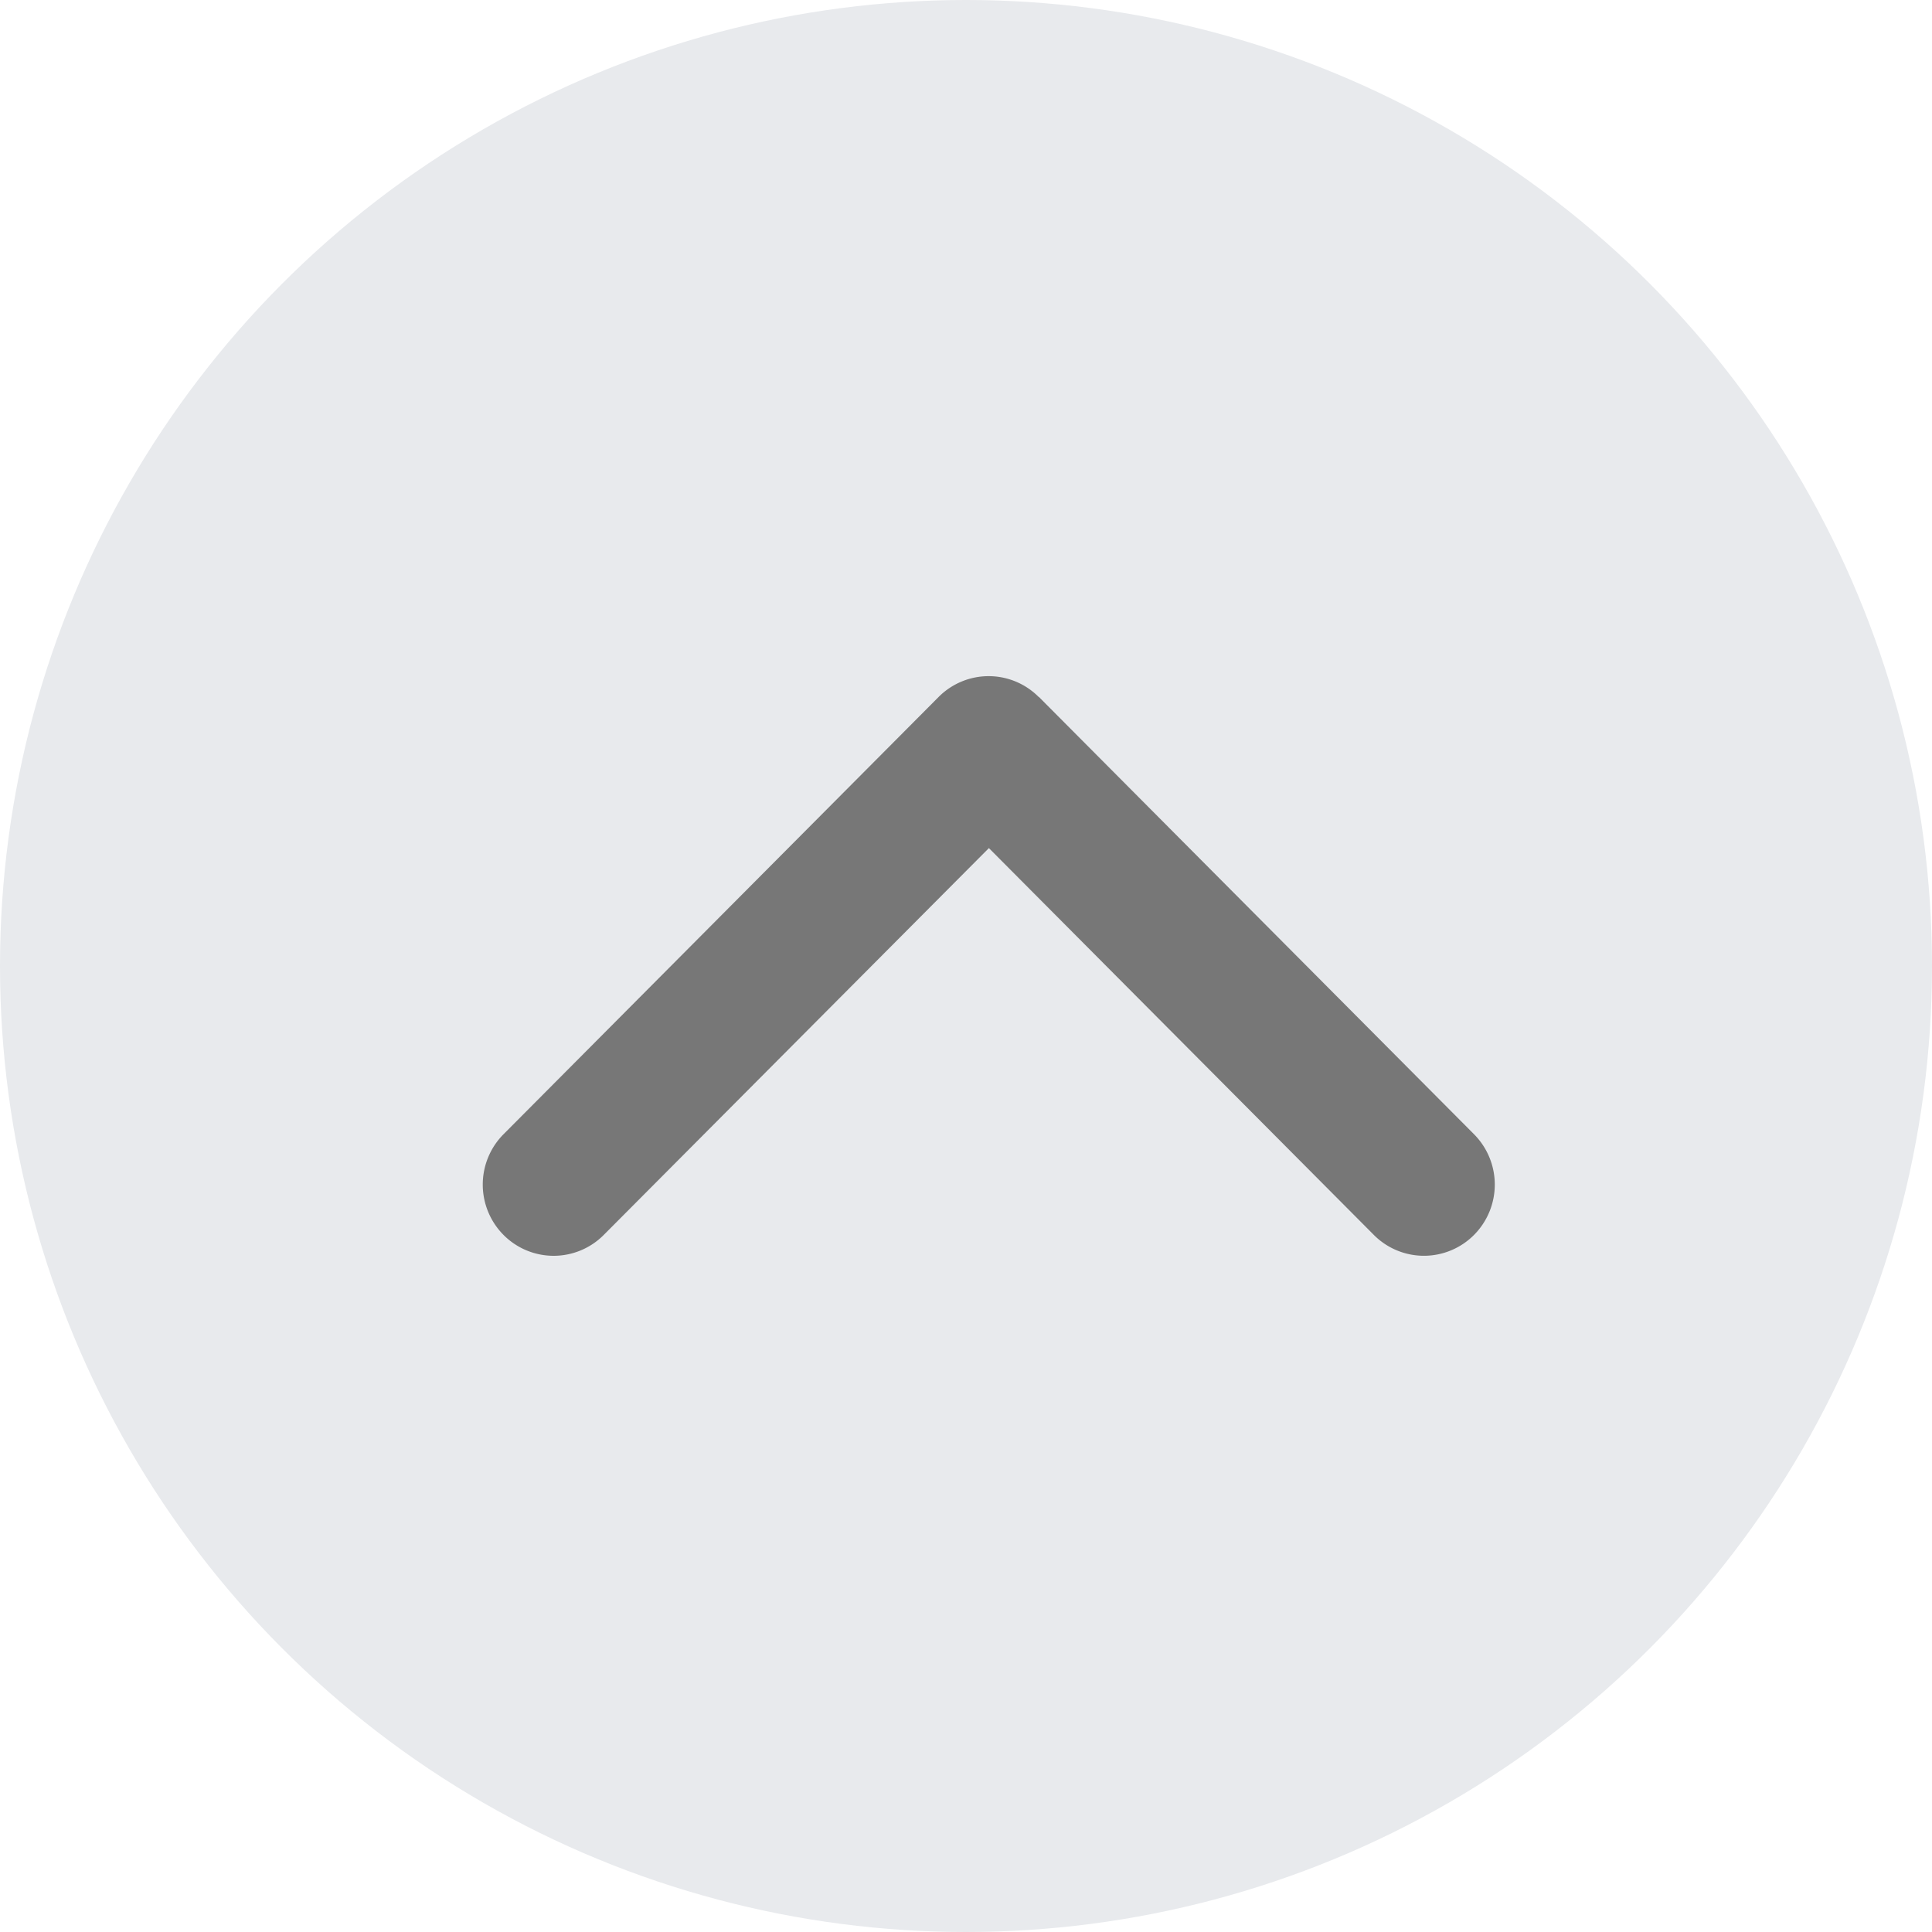 <svg xmlns="http://www.w3.org/2000/svg" width="40" height="40" viewBox="0 0 40 40">
    <g transform="translate(-1286 -299)">
        <circle cx="20" cy="20" r="20" fill="#e8eaed" transform="translate(1286 299)"/>
        <path fill="#777" d="M108.707 11.511l-9.052 9.007a1.479 1.479 0 0 1-2.085 0 1.462 1.462 0 0 1 0-2.074l8.009-7.97L97.57 2.5a1.462 1.462 0 0 1 0-2.075 1.479 1.479 0 0 1 2.085 0l9.052 9.007a1.461 1.461 0 0 1 0 2.074z" transform="rotate(-90 859.069 -436.931)"/>
    </g>
</svg>
